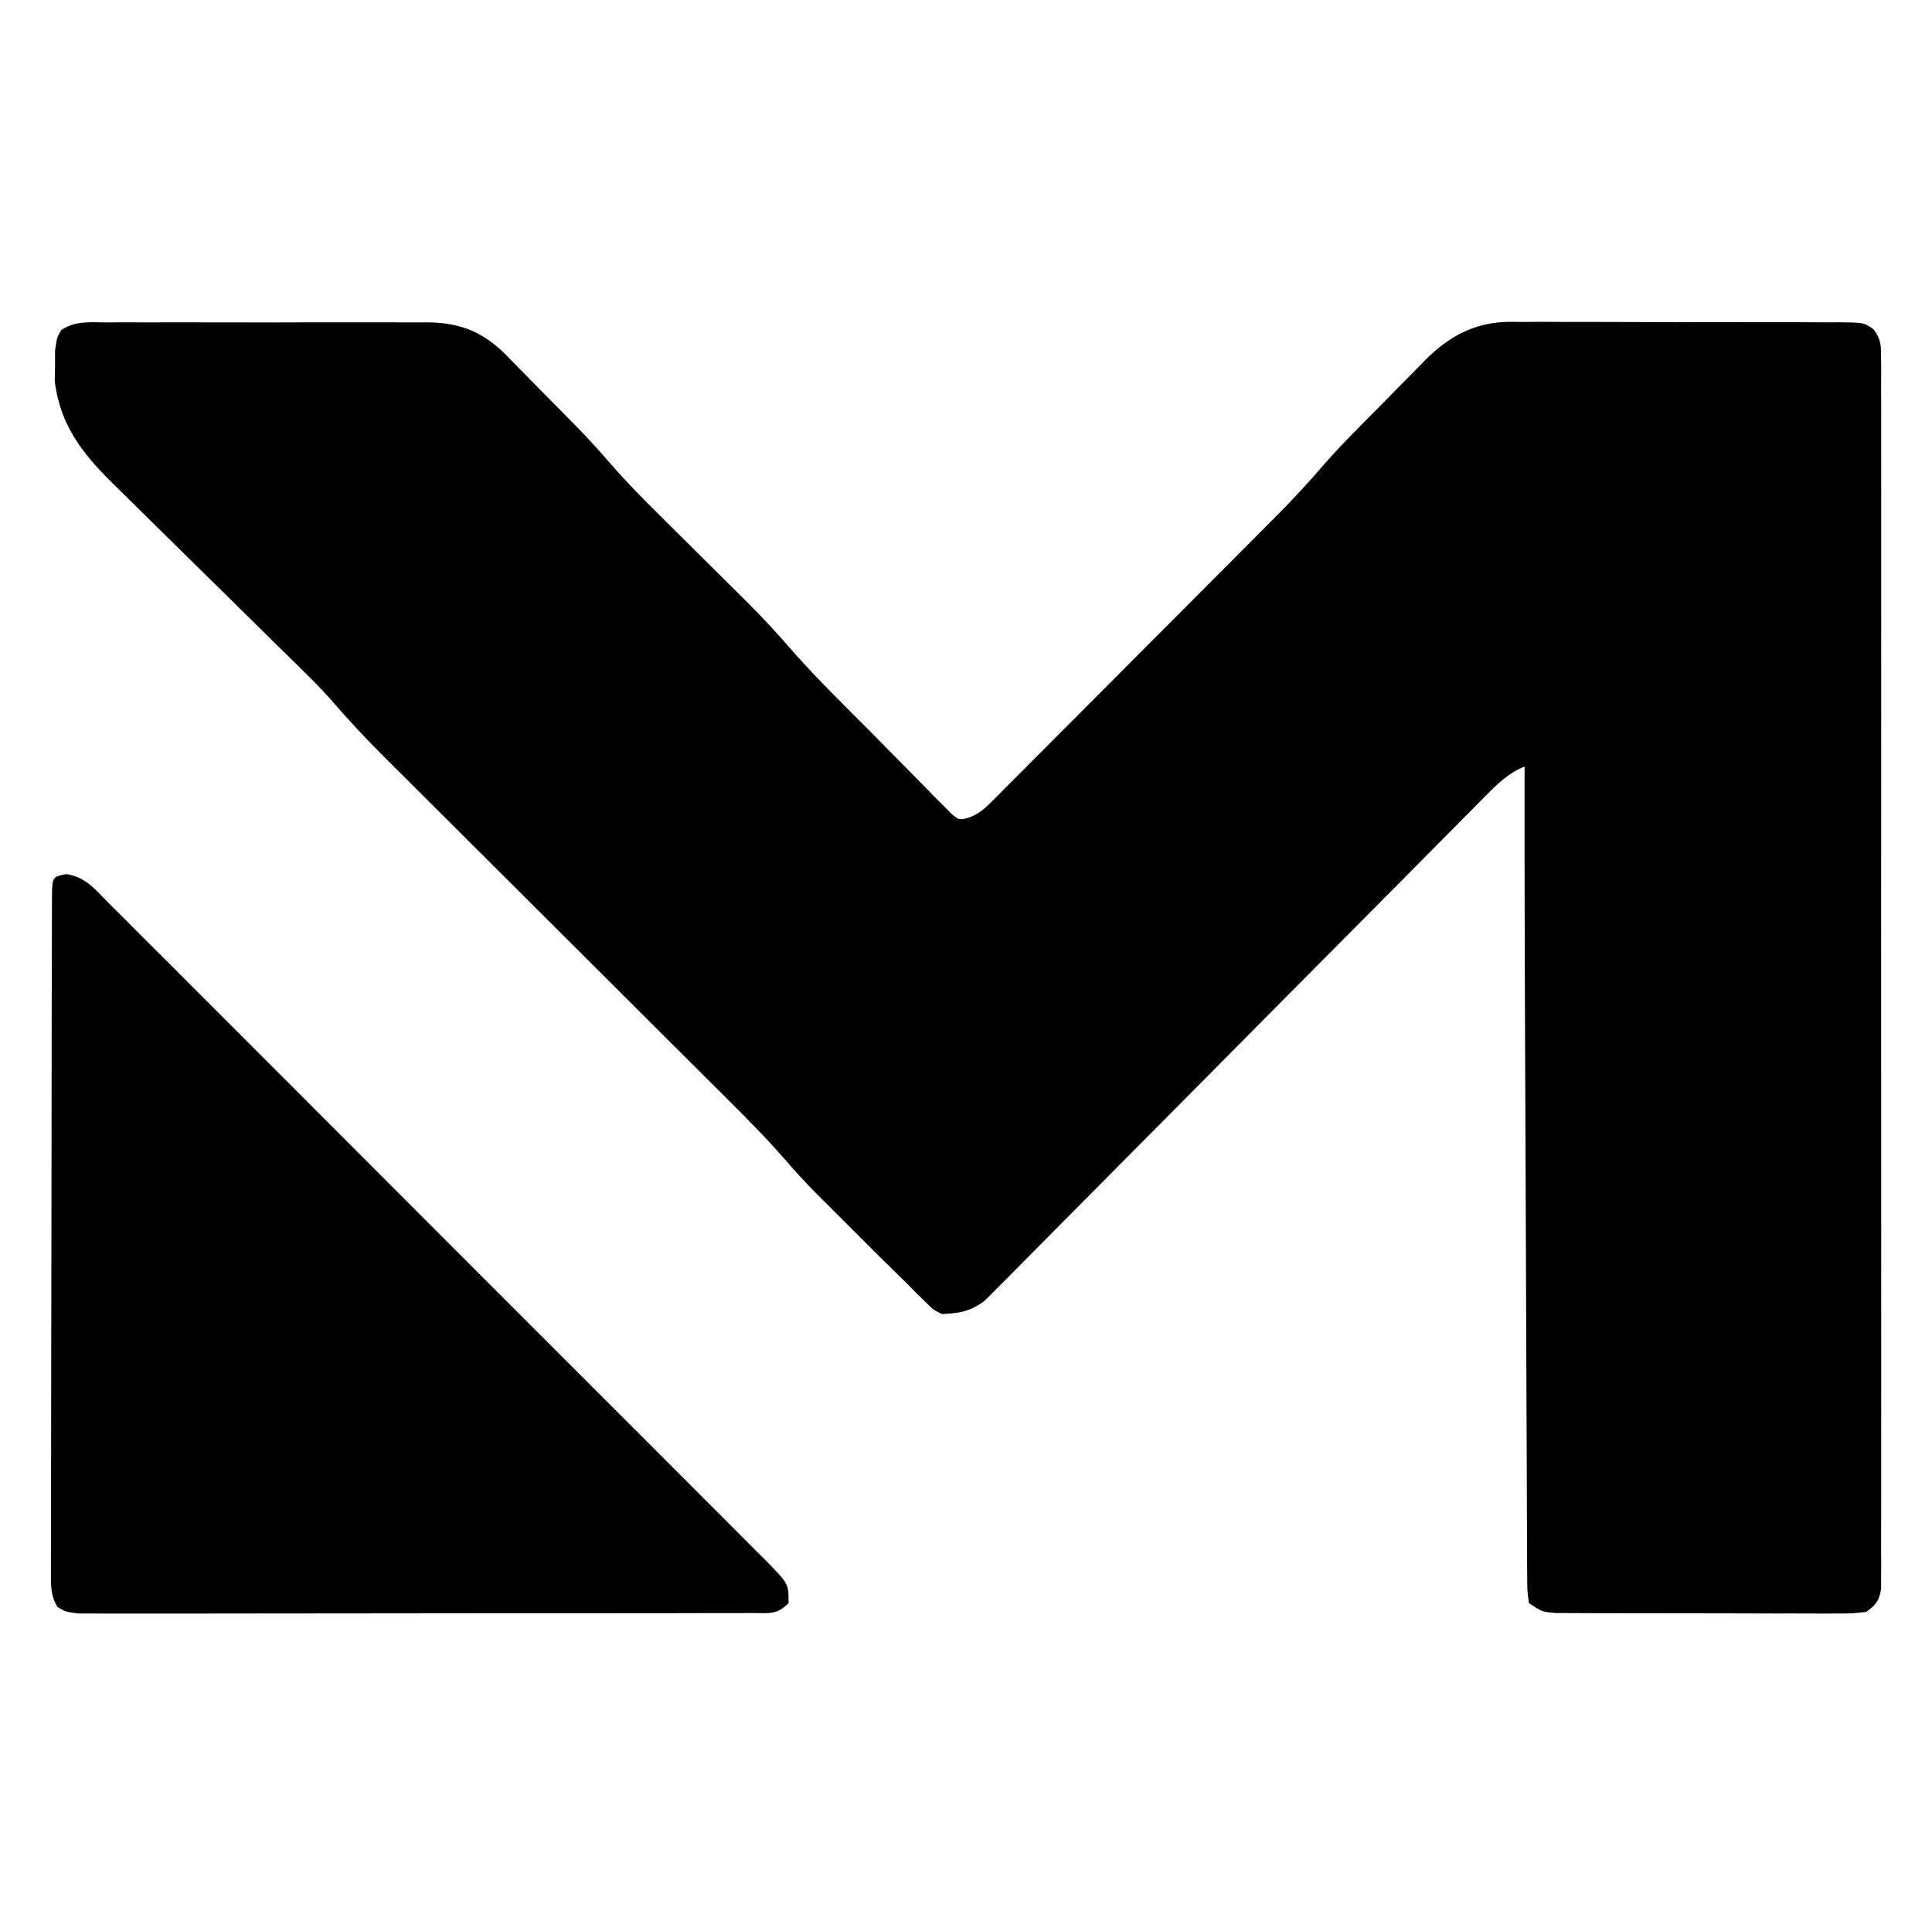 <?xml version="1.0" encoding="UTF-8"?>
<svg version="1.1" xmlns="http://www.w3.org/2000/svg" width="441" height="440">
<path d="M0 0 C1.271 -0.008 1.271 -0.008 2.568 -0.016 C5.375 -0.029 8.182 -0.02 10.989 -0.01 C12.941 -0.012 14.893 -0.015 16.845 -0.019 C20.941 -0.023 25.036 -0.017 29.132 -0.003 C34.372 0.014 39.612 0.004 44.852 -0.014 C48.885 -0.025 52.919 -0.021 56.953 -0.013 C58.884 -0.011 60.816 -0.014 62.747 -0.021 C65.454 -0.028 68.16 -0.017 70.867 0 C71.66 -0.006 72.453 -0.012 73.27 -0.018 C80.611 0.065 85.779 2.028 91.118 7.335 C91.606 7.841 92.095 8.347 92.599 8.869 C93.391 9.666 93.391 9.666 94.2 10.48 C95.874 12.169 97.533 13.872 99.192 15.576 C100.305 16.7 101.418 17.823 102.532 18.945 C103.618 20.044 104.702 21.143 105.786 22.244 C106.275 22.74 106.764 23.236 107.267 23.747 C109.967 26.52 112.554 29.36 115.083 32.29 C118.664 36.414 122.464 40.271 126.349 44.107 C127.055 44.809 127.761 45.511 128.488 46.235 C130.72 48.455 132.956 50.672 135.192 52.888 C138.143 55.812 141.091 58.74 144.036 61.669 C144.7 62.325 145.364 62.98 146.047 63.656 C149.831 67.42 153.395 71.301 156.882 75.34 C162.434 81.622 168.477 87.48 174.382 93.427 C176.058 95.12 177.729 96.819 179.394 98.522 C181.809 100.991 184.239 103.443 186.673 105.892 C187.79 107.043 187.79 107.043 188.93 108.218 C189.628 108.913 190.326 109.608 191.045 110.324 C191.654 110.942 192.264 111.559 192.892 112.196 C194.603 113.611 194.603 113.611 196.602 113.142 C198.991 112.28 200.148 111.305 201.936 109.512 C202.554 108.9 203.172 108.288 203.808 107.656 C204.475 106.981 205.142 106.305 205.828 105.609 C206.539 104.9 207.251 104.191 207.983 103.46 C210.338 101.109 212.681 98.747 215.024 96.384 C216.66 94.745 218.297 93.107 219.934 91.469 C223.369 88.029 226.8 84.584 230.226 81.136 C234.604 76.73 238.99 72.333 243.38 67.939 C247.577 63.736 251.769 59.529 255.962 55.322 C256.757 54.525 257.551 53.729 258.37 52.908 C260.639 50.632 262.904 48.353 265.168 46.073 C265.829 45.412 266.489 44.75 267.17 44.069 C270.975 40.229 274.604 36.283 278.127 32.184 C280.576 29.374 283.167 26.713 285.782 24.06 C286.33 23.504 286.879 22.947 287.443 22.374 C288.591 21.213 289.739 20.054 290.889 18.896 C292.052 17.721 293.211 16.542 294.365 15.359 C296.057 13.624 297.762 11.903 299.47 10.185 C300.228 9.401 300.228 9.401 301.001 8.6 C306.547 3.087 312.334 -0.039 320.239 -0.143 C321.028 -0.133 321.818 -0.123 322.631 -0.114 C323.913 -0.122 323.913 -0.122 325.221 -0.13 C328.02 -0.142 330.819 -0.126 333.618 -0.108 C335.573 -0.108 337.527 -0.11 339.481 -0.112 C343.564 -0.114 347.646 -0.101 351.729 -0.078 C356.966 -0.05 362.202 -0.053 367.439 -0.065 C371.469 -0.072 375.498 -0.065 379.527 -0.052 C381.459 -0.048 383.391 -0.047 385.322 -0.051 C388.015 -0.054 390.708 -0.038 393.401 -0.016 C394.2 -0.02 395 -0.025 395.823 -0.03 C401.211 0.043 401.211 0.043 403.397 1.609 C405.099 3.947 405.068 5.366 405.07 8.247 C405.078 9.254 405.086 10.261 405.094 11.299 C405.087 12.409 405.08 13.519 405.073 14.662 C405.078 15.839 405.083 17.015 405.088 18.228 C405.097 21.499 405.094 24.77 405.085 28.041 C405.078 31.566 405.088 35.092 405.096 38.618 C405.11 45.526 405.107 52.435 405.098 59.344 C405.091 64.958 405.091 70.571 405.094 76.184 C405.094 76.982 405.095 77.78 405.095 78.603 C405.096 80.224 405.097 81.845 405.098 83.466 C405.107 98.677 405.097 113.888 405.081 129.099 C405.067 142.159 405.07 155.22 405.083 168.28 C405.1 183.435 405.106 198.591 405.097 213.746 C405.096 215.362 405.095 216.977 405.094 218.592 C405.093 219.387 405.093 220.181 405.092 221 C405.09 226.609 405.094 232.218 405.101 237.826 C405.11 244.659 405.107 251.491 405.091 258.323 C405.084 261.811 405.08 265.299 405.09 268.787 C405.099 272.563 405.088 276.338 405.073 280.114 C405.08 281.224 405.087 282.334 405.094 283.477 C405.086 284.484 405.078 285.492 405.07 286.53 C405.069 287.838 405.069 287.838 405.068 289.172 C404.607 291.889 403.902 292.778 401.692 294.388 C398.542 294.762 398.542 294.762 394.606 294.76 C393.889 294.764 393.172 294.768 392.433 294.772 C390.061 294.78 387.689 294.766 385.317 294.751 C383.67 294.751 382.022 294.751 380.375 294.753 C376.921 294.753 373.468 294.742 370.015 294.724 C365.586 294.702 361.157 294.701 356.729 294.708 C353.326 294.711 349.924 294.705 346.522 294.695 C344.889 294.691 343.255 294.69 341.622 294.691 C339.341 294.692 337.06 294.679 334.778 294.663 C333.479 294.658 332.181 294.654 330.842 294.649 C327.692 294.388 327.692 294.388 324.692 292.388 C324.308 289.638 324.308 289.638 324.294 286.059 C324.287 285.401 324.28 284.744 324.274 284.067 C324.255 281.854 324.257 279.641 324.26 277.427 C324.251 275.844 324.241 274.26 324.229 272.676 C324.201 268.359 324.192 264.041 324.186 259.723 C324.177 255.186 324.151 250.648 324.126 246.111 C324.082 237.482 324.054 228.854 324.031 220.226 C324.004 210.513 323.96 200.801 323.915 191.088 C323.776 161.188 323.662 131.288 323.692 101.388 C319.888 102.961 317.504 105.345 314.627 108.254 C313.882 109.002 313.882 109.002 313.122 109.766 C311.46 111.439 309.805 113.119 308.15 114.799 C306.959 116 305.768 117.2 304.577 118.4 C302.012 120.985 299.45 123.573 296.89 126.163 C292.841 130.258 288.782 134.343 284.722 138.426 C273.177 150.038 261.64 161.658 250.125 173.299 C243.764 179.728 237.393 186.147 231.01 192.553 C227.633 195.944 224.262 199.34 220.904 202.75 C217.746 205.956 214.575 209.149 211.392 212.331 C210.227 213.501 209.067 214.676 207.913 215.856 C206.335 217.468 204.74 219.061 203.139 220.65 C202.251 221.546 201.363 222.442 200.448 223.365 C197.124 225.805 194.776 226.212 190.692 226.388 C188.7 225.392 188.7 225.392 187.04 223.728 C186.371 223.078 185.702 222.428 185.013 221.759 C184.247 220.976 183.481 220.194 182.692 219.388 C181.74 218.454 180.785 217.522 179.829 216.592 C177.128 213.955 174.456 211.292 171.792 208.618 C170.133 206.954 168.469 205.295 166.804 203.636 C165.723 202.555 164.643 201.474 163.563 200.392 C163.078 199.908 162.592 199.425 162.092 198.927 C159.48 196.297 156.997 193.601 154.589 190.783 C150.391 185.971 145.907 181.478 141.38 176.978 C139.988 175.589 138.597 174.199 137.205 172.81 C135.724 171.332 134.241 169.855 132.758 168.378 C129.652 165.287 126.551 162.191 123.45 159.095 C116.867 152.523 110.28 145.955 103.692 139.388 C96.578 132.296 89.464 125.203 82.355 118.105 C79.28 115.034 76.201 111.965 73.121 108.899 C71.664 107.447 70.208 105.994 68.752 104.541 C66.987 102.779 65.22 101.018 63.451 99.26 C59.228 95.038 55.187 90.735 51.292 86.209 C48.894 83.479 46.33 80.94 43.729 78.406 C42.59 77.287 41.45 76.167 40.311 75.048 C39.72 74.468 39.128 73.889 38.518 73.292 C35.34 70.175 32.177 67.042 29.011 63.912 C25.003 59.952 20.99 55.996 16.963 52.056 C13.686 48.851 10.425 45.63 7.174 42.4 C5.94 41.18 4.702 39.966 3.458 38.757 C-4.357 31.161 -10.39 24.668 -11.804 13.455 C-11.784 12.298 -11.765 11.142 -11.745 9.951 C-11.744 8.776 -11.743 7.602 -11.741 6.392 C-11.308 3.388 -11.308 3.388 -10.3 1.725 C-7.119 -0.409 -3.703 -0.028 0 0 Z " fill="#000000" transform="translate(24.308,73.612)"/>
<path d="M0 0 C4.404 0.682 6.517 3.416 9.563 6.521 C10.224 7.175 10.885 7.829 11.566 8.503 C13.786 10.704 15.986 12.923 18.188 15.142 C19.772 16.721 21.357 18.3 22.944 19.877 C27.255 24.169 31.549 28.477 35.841 32.788 C40.329 37.293 44.83 41.785 49.329 46.278 C56.883 53.828 64.427 61.388 71.966 68.954 C79.722 76.74 87.49 84.515 95.269 92.279 C104.641 101.632 114.002 110.995 123.355 120.367 C126.929 123.947 130.506 127.524 134.087 131.097 C138.302 135.304 142.507 139.521 146.704 143.746 C148.249 145.297 149.796 146.845 151.347 148.389 C153.46 150.493 155.56 152.609 157.658 154.729 C158.278 155.341 158.898 155.953 159.537 156.583 C164.882 162.033 164.882 162.033 164.857 166.442 C162.064 169.235 160.363 168.696 156.448 168.703 C155.783 168.707 155.118 168.711 154.432 168.715 C152.193 168.725 149.954 168.721 147.714 168.717 C146.113 168.721 144.512 168.727 142.91 168.733 C138.553 168.746 134.196 168.747 129.838 168.744 C126.205 168.743 122.572 168.748 118.938 168.753 C110.369 168.764 101.799 168.764 93.229 168.758 C84.379 168.752 75.53 168.764 66.679 168.786 C59.09 168.803 51.5 168.809 43.91 168.806 C39.373 168.804 34.836 168.807 30.3 168.821 C26.034 168.833 21.769 168.831 17.503 168.818 C15.935 168.816 14.367 168.819 12.8 168.827 C10.663 168.837 8.528 168.829 6.392 168.817 C4.597 168.817 4.597 168.817 2.766 168.817 C-0.143 168.442 -0.143 168.442 -2.029 167.33 C-3.704 164.492 -3.515 162.143 -3.511 158.862 C-3.514 158.191 -3.517 157.519 -3.521 156.827 C-3.528 154.572 -3.514 152.318 -3.5 150.063 C-3.501 148.448 -3.503 146.834 -3.506 145.219 C-3.511 140.831 -3.498 136.443 -3.48 132.055 C-3.465 127.469 -3.467 122.884 -3.466 118.299 C-3.462 110.6 -3.447 102.901 -3.425 95.203 C-3.396 85.308 -3.385 75.413 -3.381 65.518 C-3.377 57.025 -3.364 48.533 -3.351 40.041 C-3.346 37.303 -3.344 34.566 -3.341 31.829 C-3.336 27.536 -3.326 23.243 -3.311 18.95 C-3.307 17.371 -3.304 15.791 -3.303 14.211 C-3.301 12.063 -3.293 9.916 -3.284 7.769 C-3.279 5.962 -3.279 5.962 -3.275 4.118 C-3.104 0.641 -3.104 0.641 0 0 Z " fill="#000000" transform="translate(15.143,199.558)"/>
</svg>
